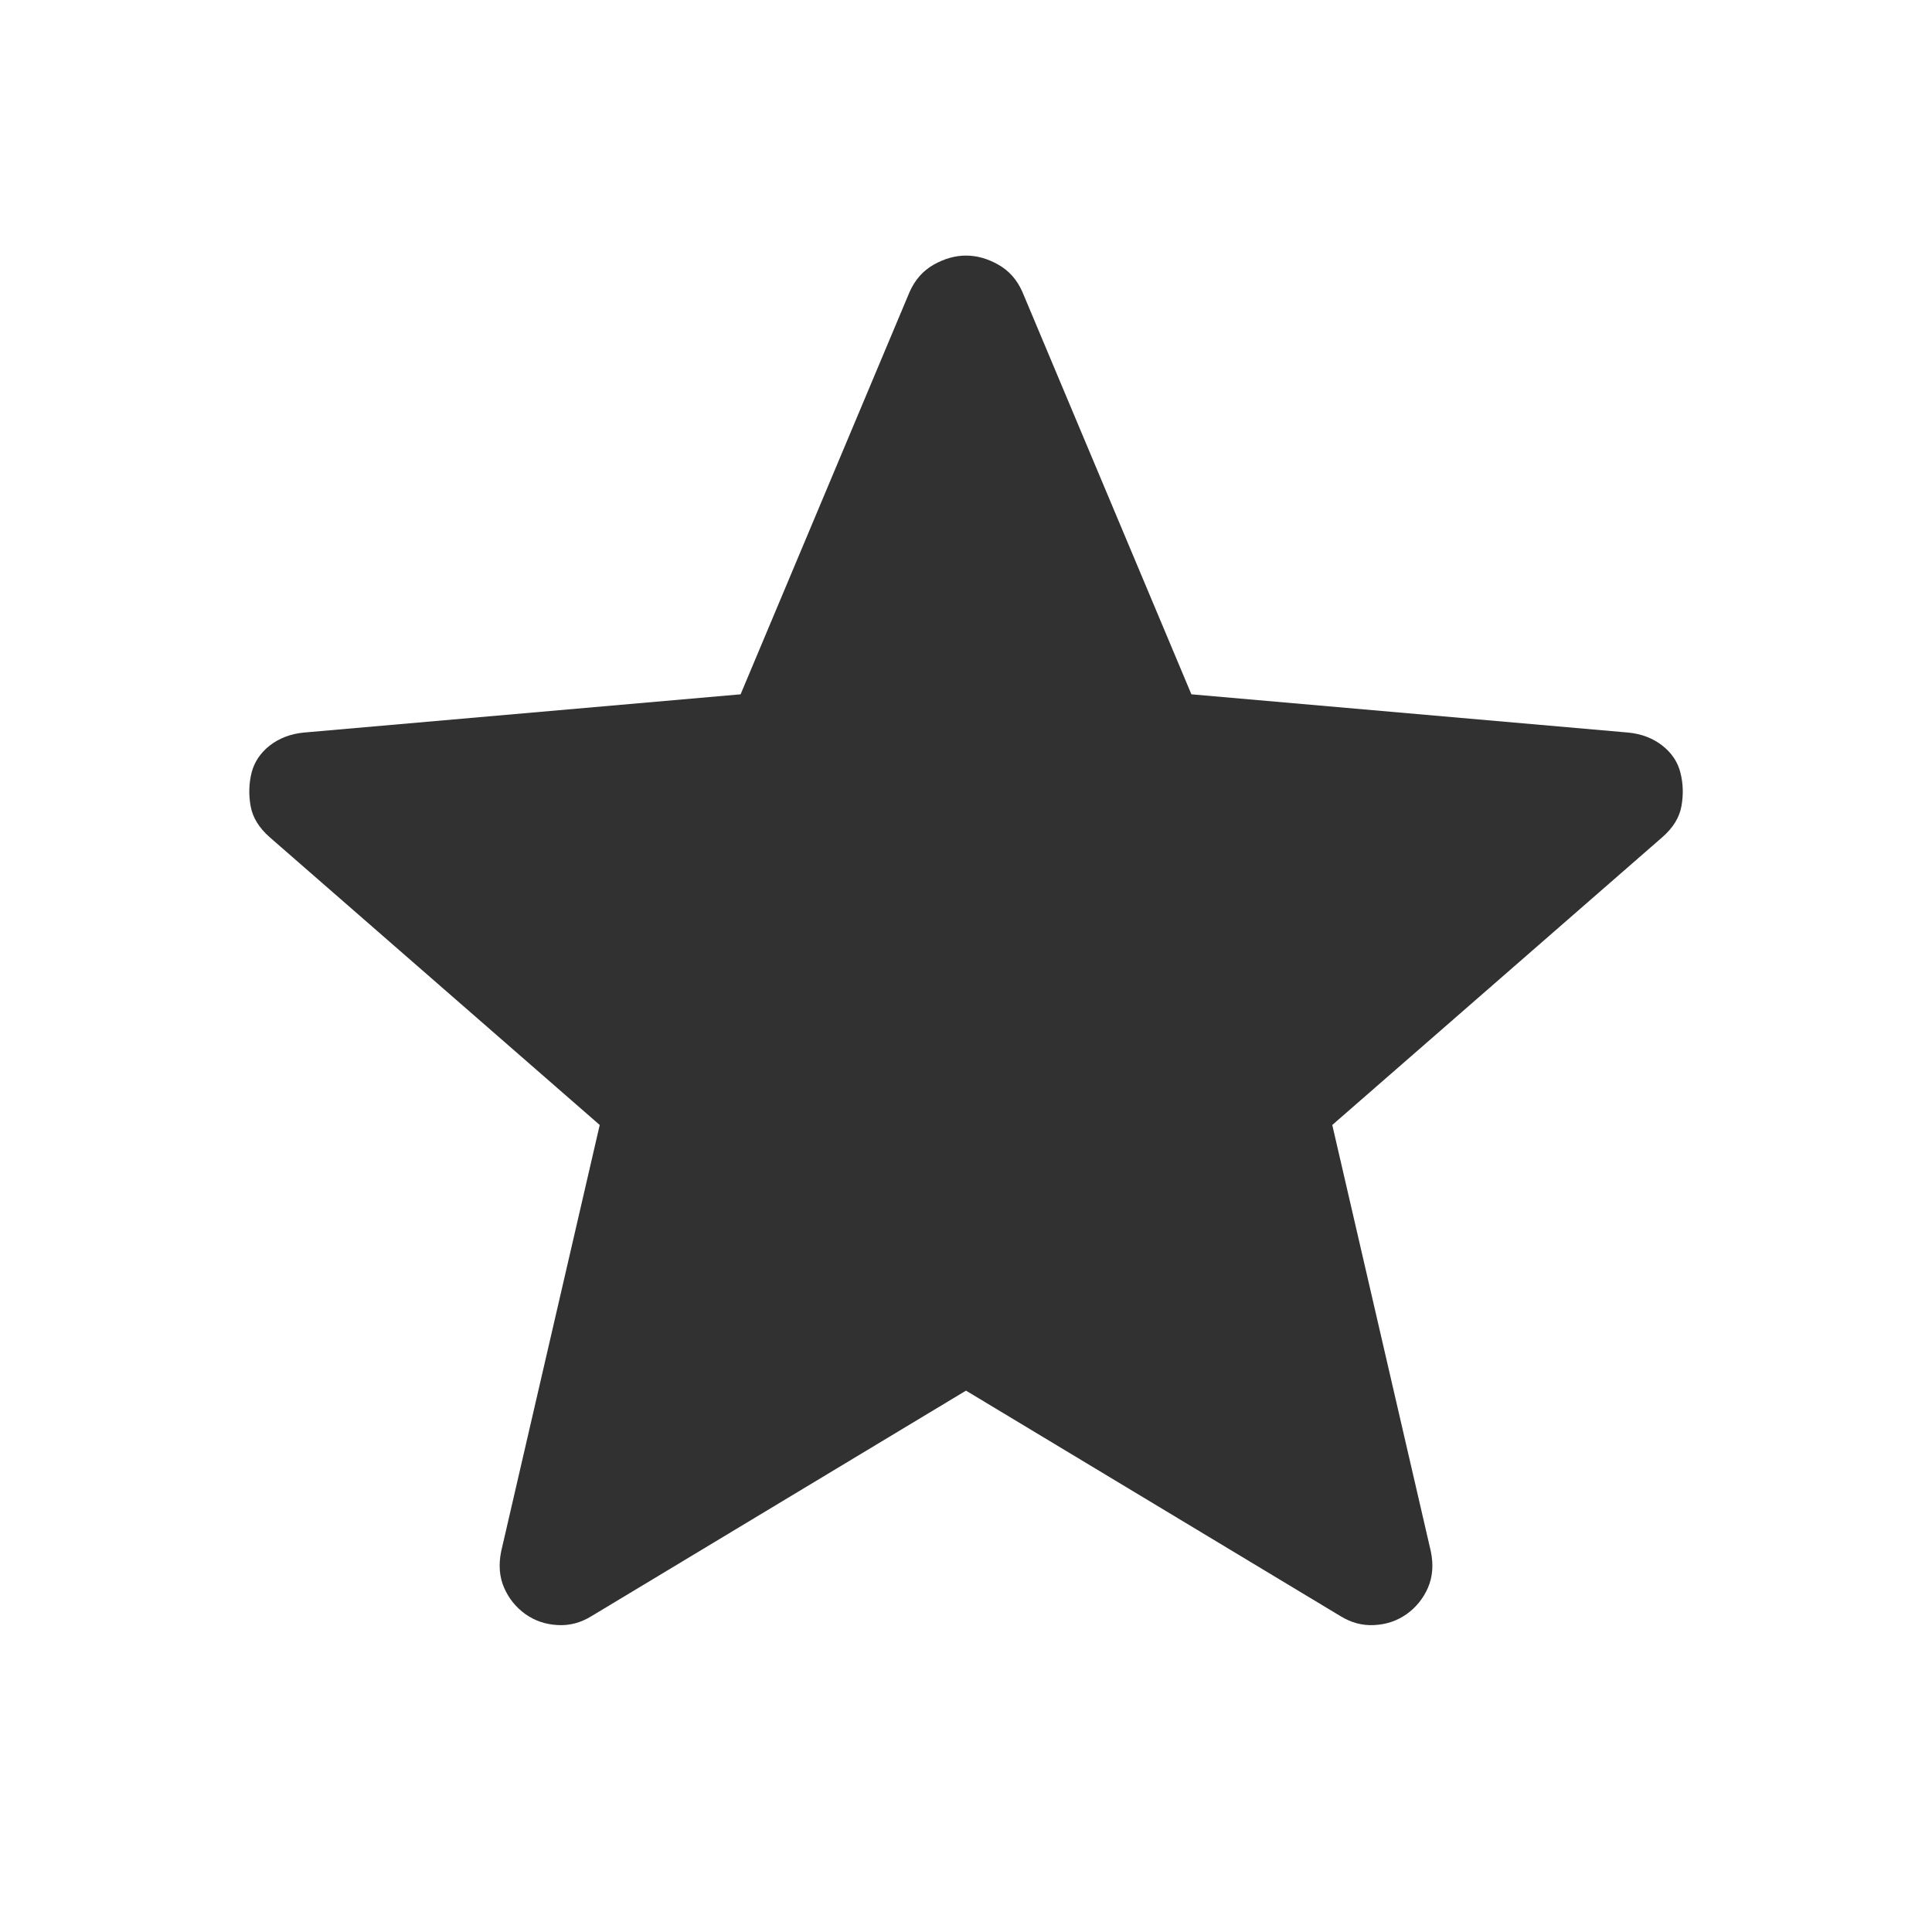 <svg width="24" height="24" viewBox="0 0 24 24" fill="none" xmlns="http://www.w3.org/2000/svg">
<path d="M12 17.275L7.35 20.075C7.217 20.158 7.075 20.196 6.925 20.187C6.775 20.179 6.642 20.133 6.525 20.05C6.409 19.966 6.321 19.858 6.263 19.725C6.204 19.591 6.192 19.442 6.225 19.275L7.45 13.975L3.35 10.4C3.217 10.283 3.138 10.154 3.113 10.012C3.088 9.871 3.092 9.733 3.125 9.6C3.159 9.466 3.234 9.354 3.35 9.262C3.467 9.171 3.609 9.116 3.775 9.1L9.2 8.625L11.3 3.625C11.367 3.475 11.467 3.362 11.6 3.287C11.734 3.212 11.867 3.175 12 3.175C12.134 3.175 12.267 3.212 12.4 3.287C12.534 3.362 12.634 3.475 12.7 3.625L14.8 8.625L20.225 9.1C20.392 9.116 20.534 9.171 20.65 9.262C20.767 9.354 20.842 9.466 20.875 9.6C20.909 9.733 20.913 9.871 20.888 10.012C20.863 10.154 20.784 10.283 20.65 10.4L16.55 13.975L17.775 19.275C17.809 19.442 17.796 19.591 17.738 19.725C17.679 19.858 17.592 19.966 17.475 20.05C17.359 20.133 17.225 20.179 17.075 20.187C16.925 20.196 16.784 20.158 16.65 20.075L12 17.275Z" fill="#313131"/>
</svg>
